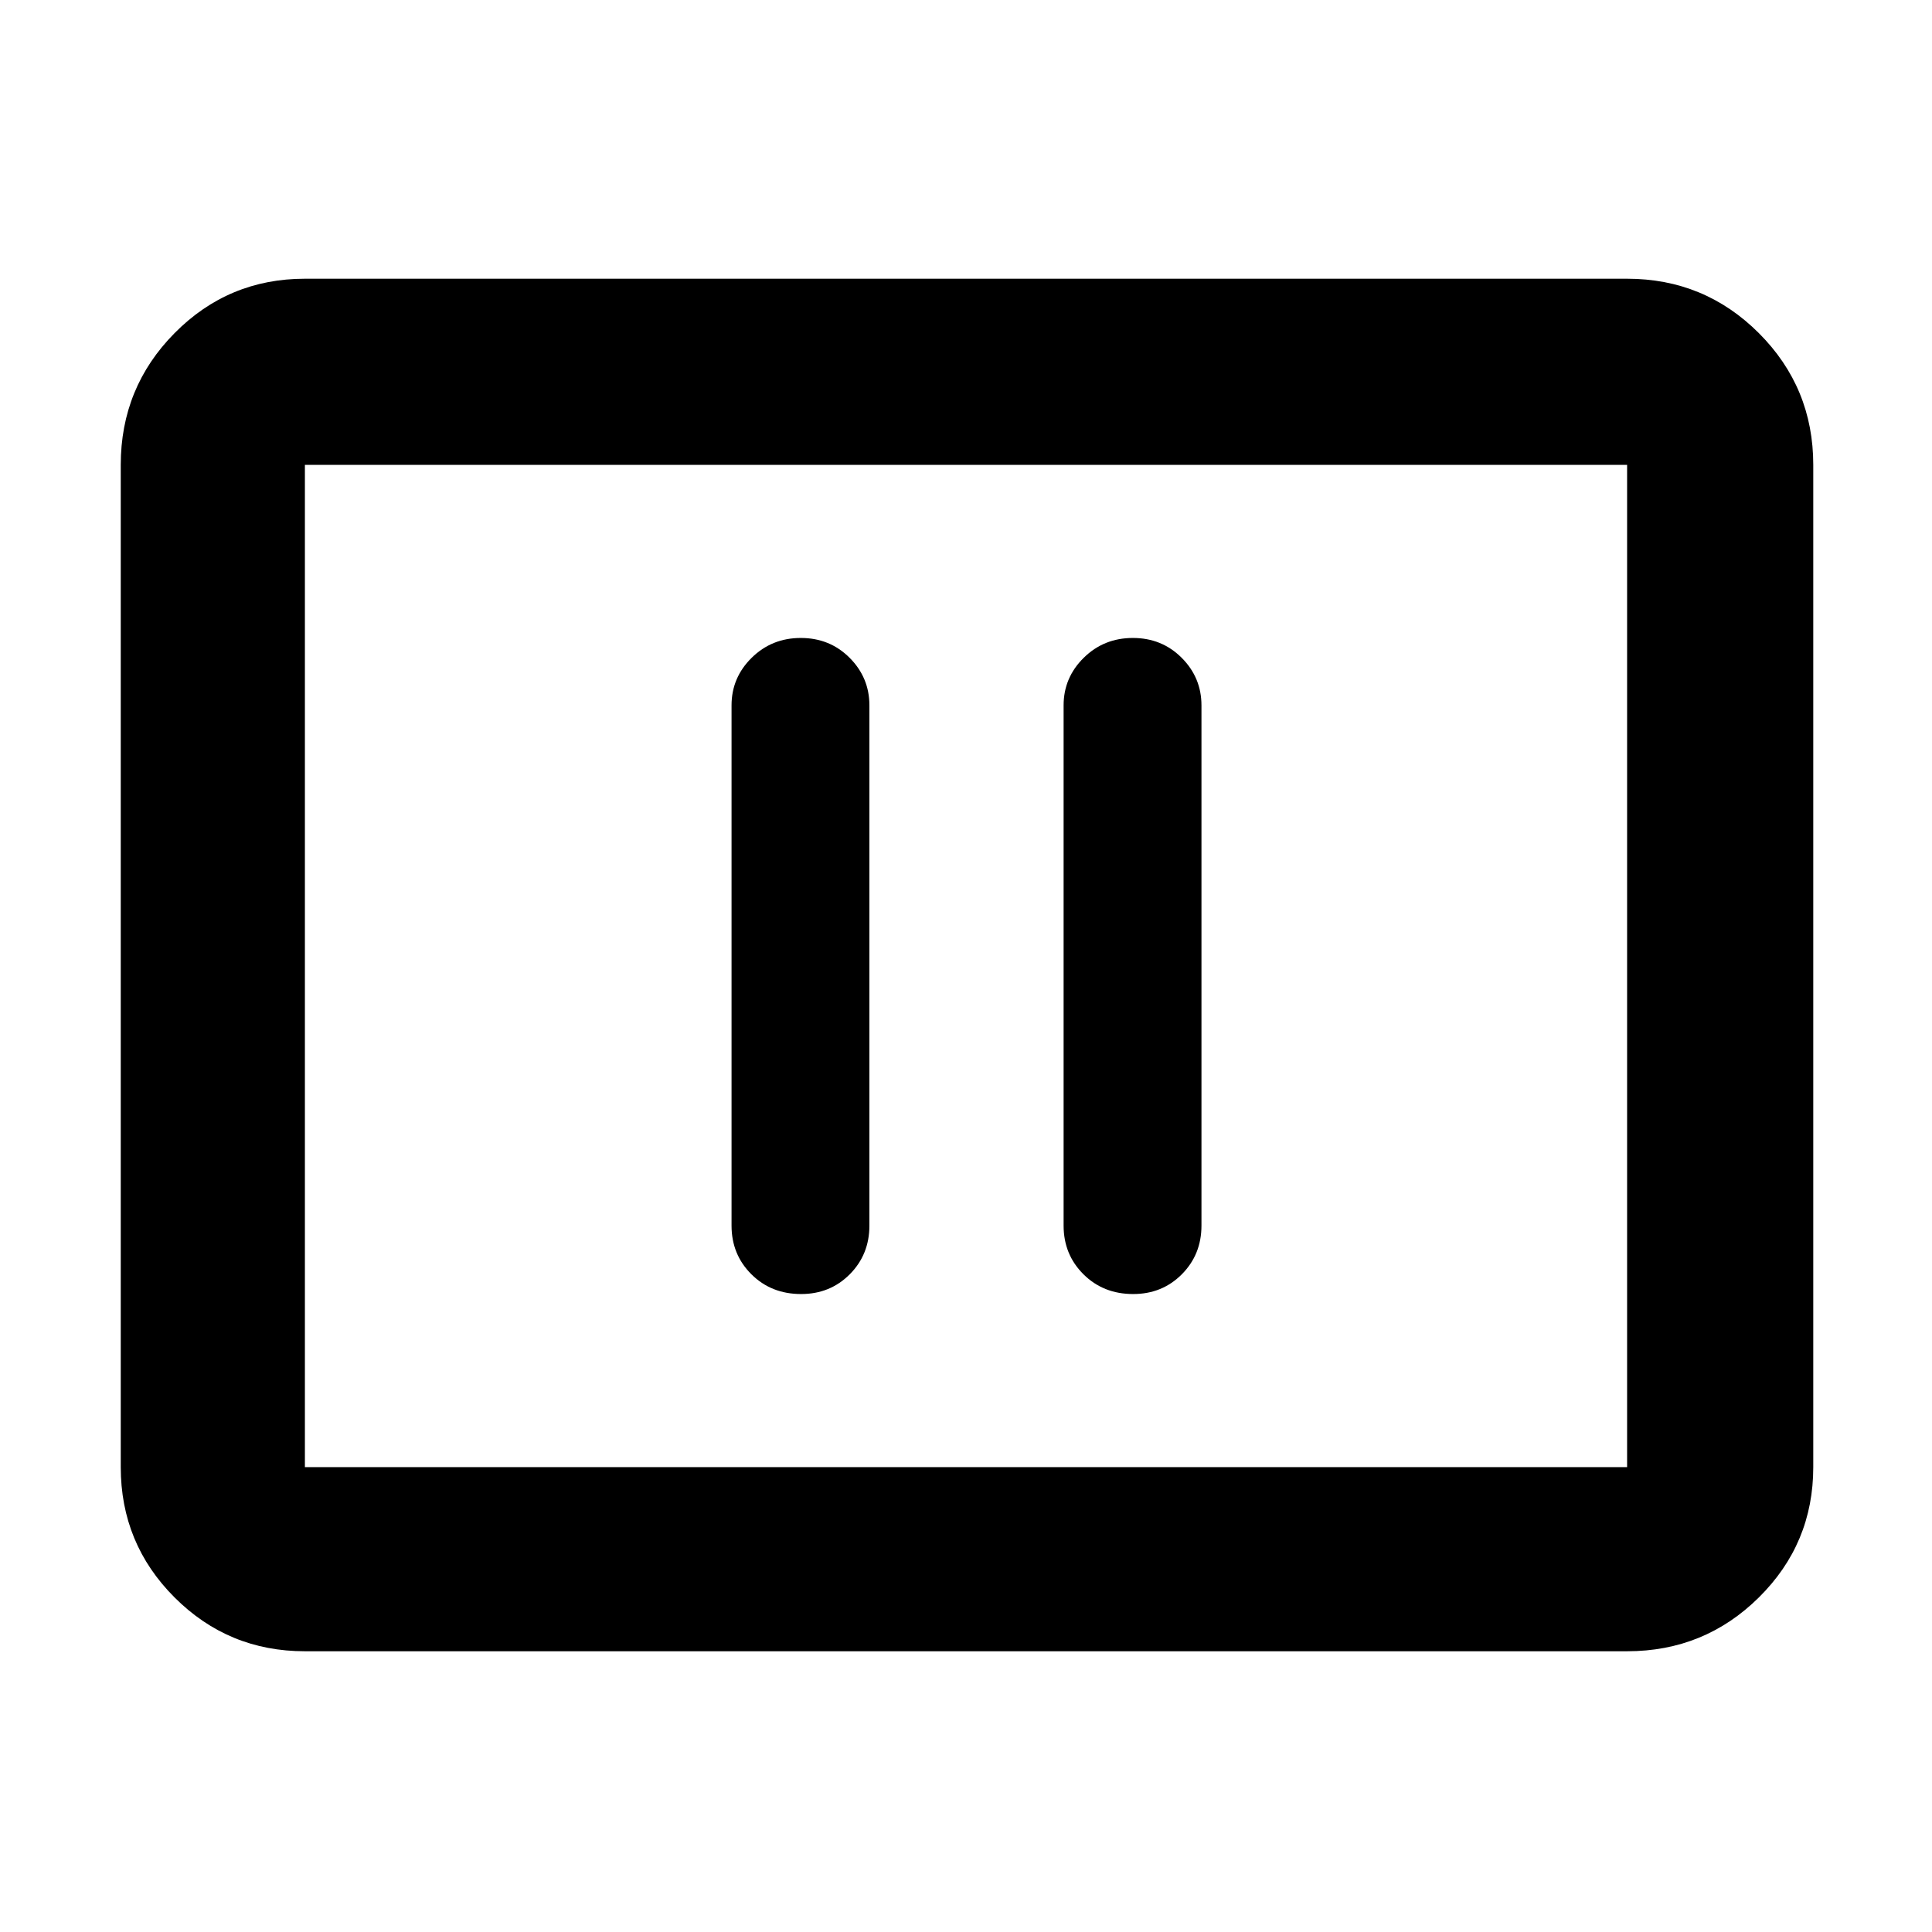 <svg xmlns="http://www.w3.org/2000/svg" height="48" viewBox="0 -960 960 960" width="48"><path d="M398.07-317q14.41 0 24.17-9.81Q432-336.63 432-351v-258.5q0-13.8-9.84-23.65-9.84-9.85-24.25-9.85t-24.41 9.85q-10 9.85-10 23.65V-351q0 14.37 9.87 24.19 9.87 9.81 24.7 9.81Zm165 0q14.4 0 24.17-9.81Q597-336.63 597-351v-258.5q0-13.8-9.84-23.65-9.84-9.85-24.25-9.85t-24.41 9.85q-10 9.85-10 23.65V-351q0 14.37 9.87 24.19 9.87 9.81 24.7 9.81ZM151.5-139.5q-38.02 0-64.76-26.74Q60-192.98 60-231v-498q0-38.43 26.74-65.47 26.74-27.03 64.76-27.03h657q38.43 0 65.47 27.03Q901-767.43 901-729v498q0 38.02-27.03 64.76-27.04 26.74-65.47 26.74h-657Zm0-91.5h657v-498h-657v498Zm0 0v-498 498Z"/></svg>